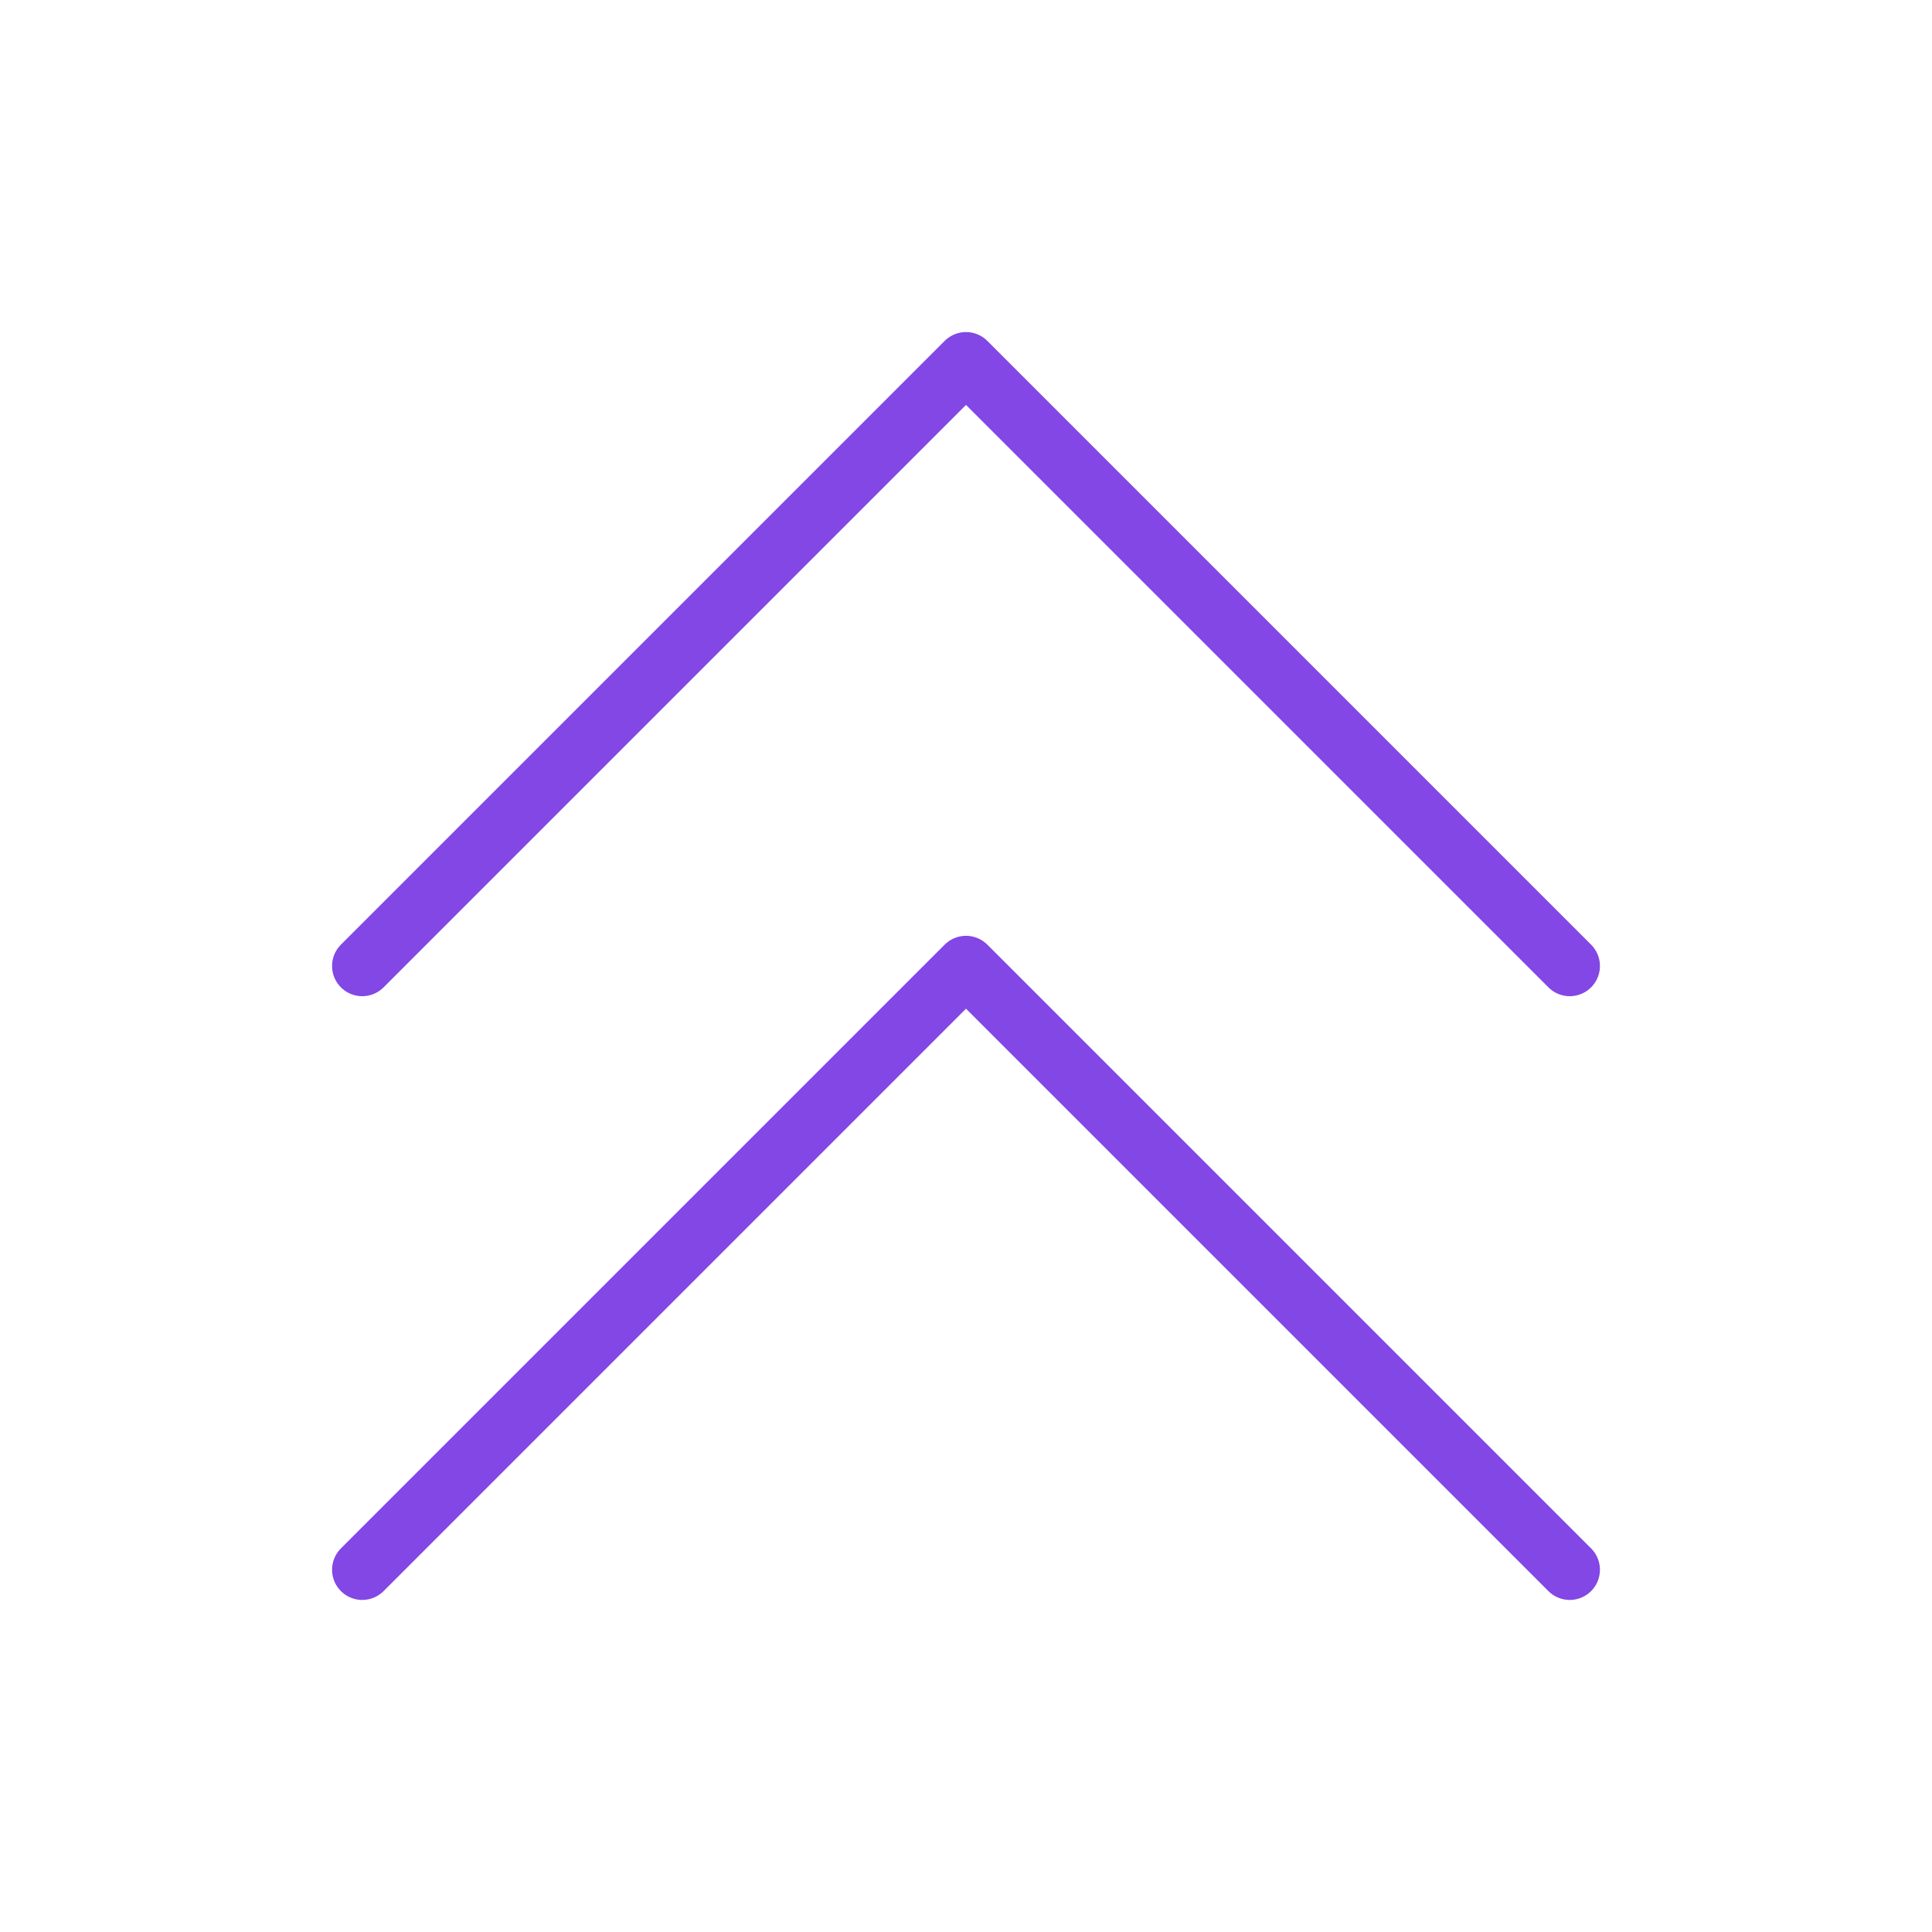 <svg width="32" height="32" viewBox="0 0 32 32" fill="none" xmlns="http://www.w3.org/2000/svg">
<path d="M6 26L16 16L26 26" stroke="#8247E5" stroke-linecap="round" stroke-linejoin="round"/>
<path d="M6 16L16 6L26 16" stroke="#8247E5" stroke-linecap="round" stroke-linejoin="round"/>
</svg>
